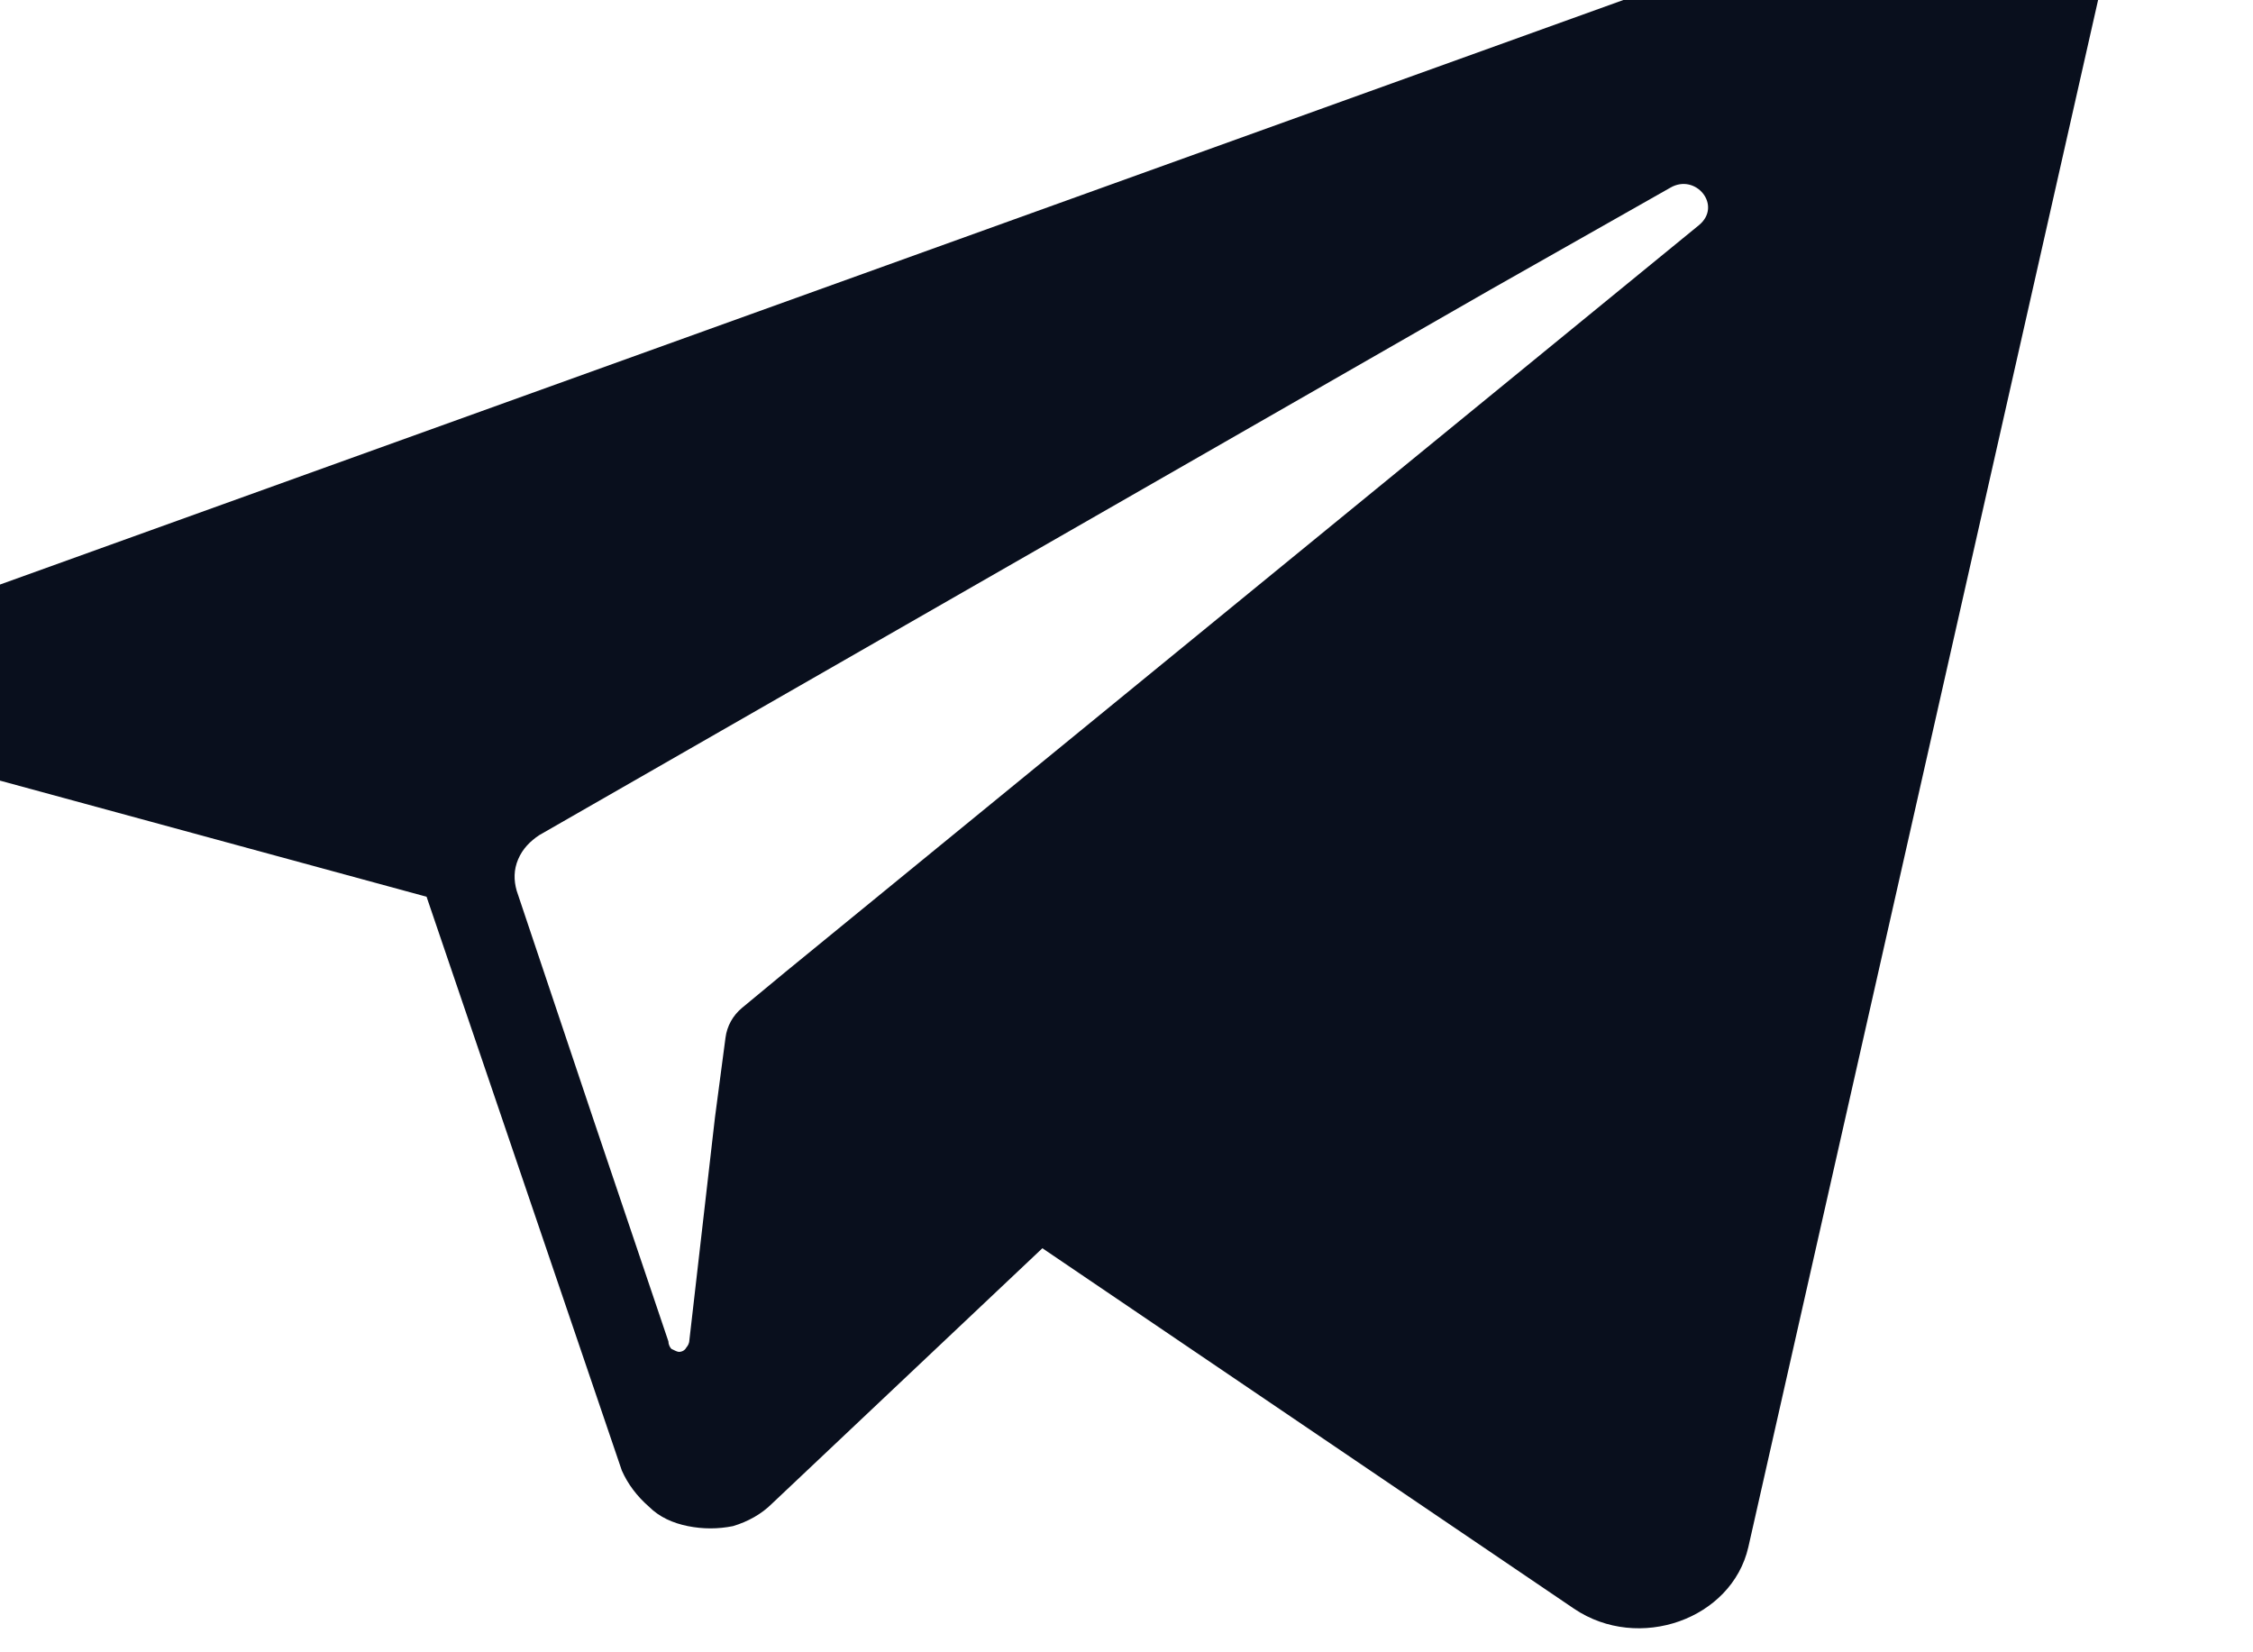 <svg width="15" height="11" viewBox="0 0 15 11" fill="none" xmlns="http://www.w3.org/2000/svg" xmlns:xlink="http://www.w3.org/1999/xlink">
	<desc>
			Created with Pixso.
	</desc>
	<defs/>
	<path id="Vector" d="M13.03 -0.8L12.78 -0.71L-0.69 4.14C-0.78 4.17 -0.86 4.23 -0.92 4.31C-0.98 4.4 -1.01 4.49 -1 4.59C-1 4.69 -0.96 4.79 -0.9 4.87C-0.83 4.94 -0.74 4.99 -0.65 5.02L2.84 5.97L3.49 7.88L4.14 9.79C4.18 9.88 4.24 9.96 4.32 10.03C4.39 10.1 4.48 10.14 4.58 10.16C4.68 10.18 4.78 10.18 4.88 10.16C4.98 10.13 5.07 10.08 5.14 10.01L6.94 8.31L10.48 10.71C10.91 11 11.53 10.78 11.64 10.3L13.98 -0.05C14.09 -0.57 13.55 -0.99 13.03 -0.8ZM11.31 1.5L5.23 6.47L4.94 6.71C4.88 6.76 4.84 6.83 4.83 6.91L4.76 7.44L4.59 8.92C4.59 8.94 4.58 8.96 4.57 8.97C4.56 8.99 4.54 9 4.52 9C4.51 9 4.49 8.99 4.47 8.98C4.46 8.97 4.45 8.95 4.45 8.93L3.95 7.45L3.44 5.93C3.42 5.86 3.42 5.79 3.45 5.72C3.48 5.65 3.53 5.6 3.59 5.56L9.92 1.93L11.12 1.25C11.29 1.15 11.47 1.37 11.31 1.5Z" fill="#090F1D" fill-opacity="1" fill-rule="nonzero"/>
</svg>
